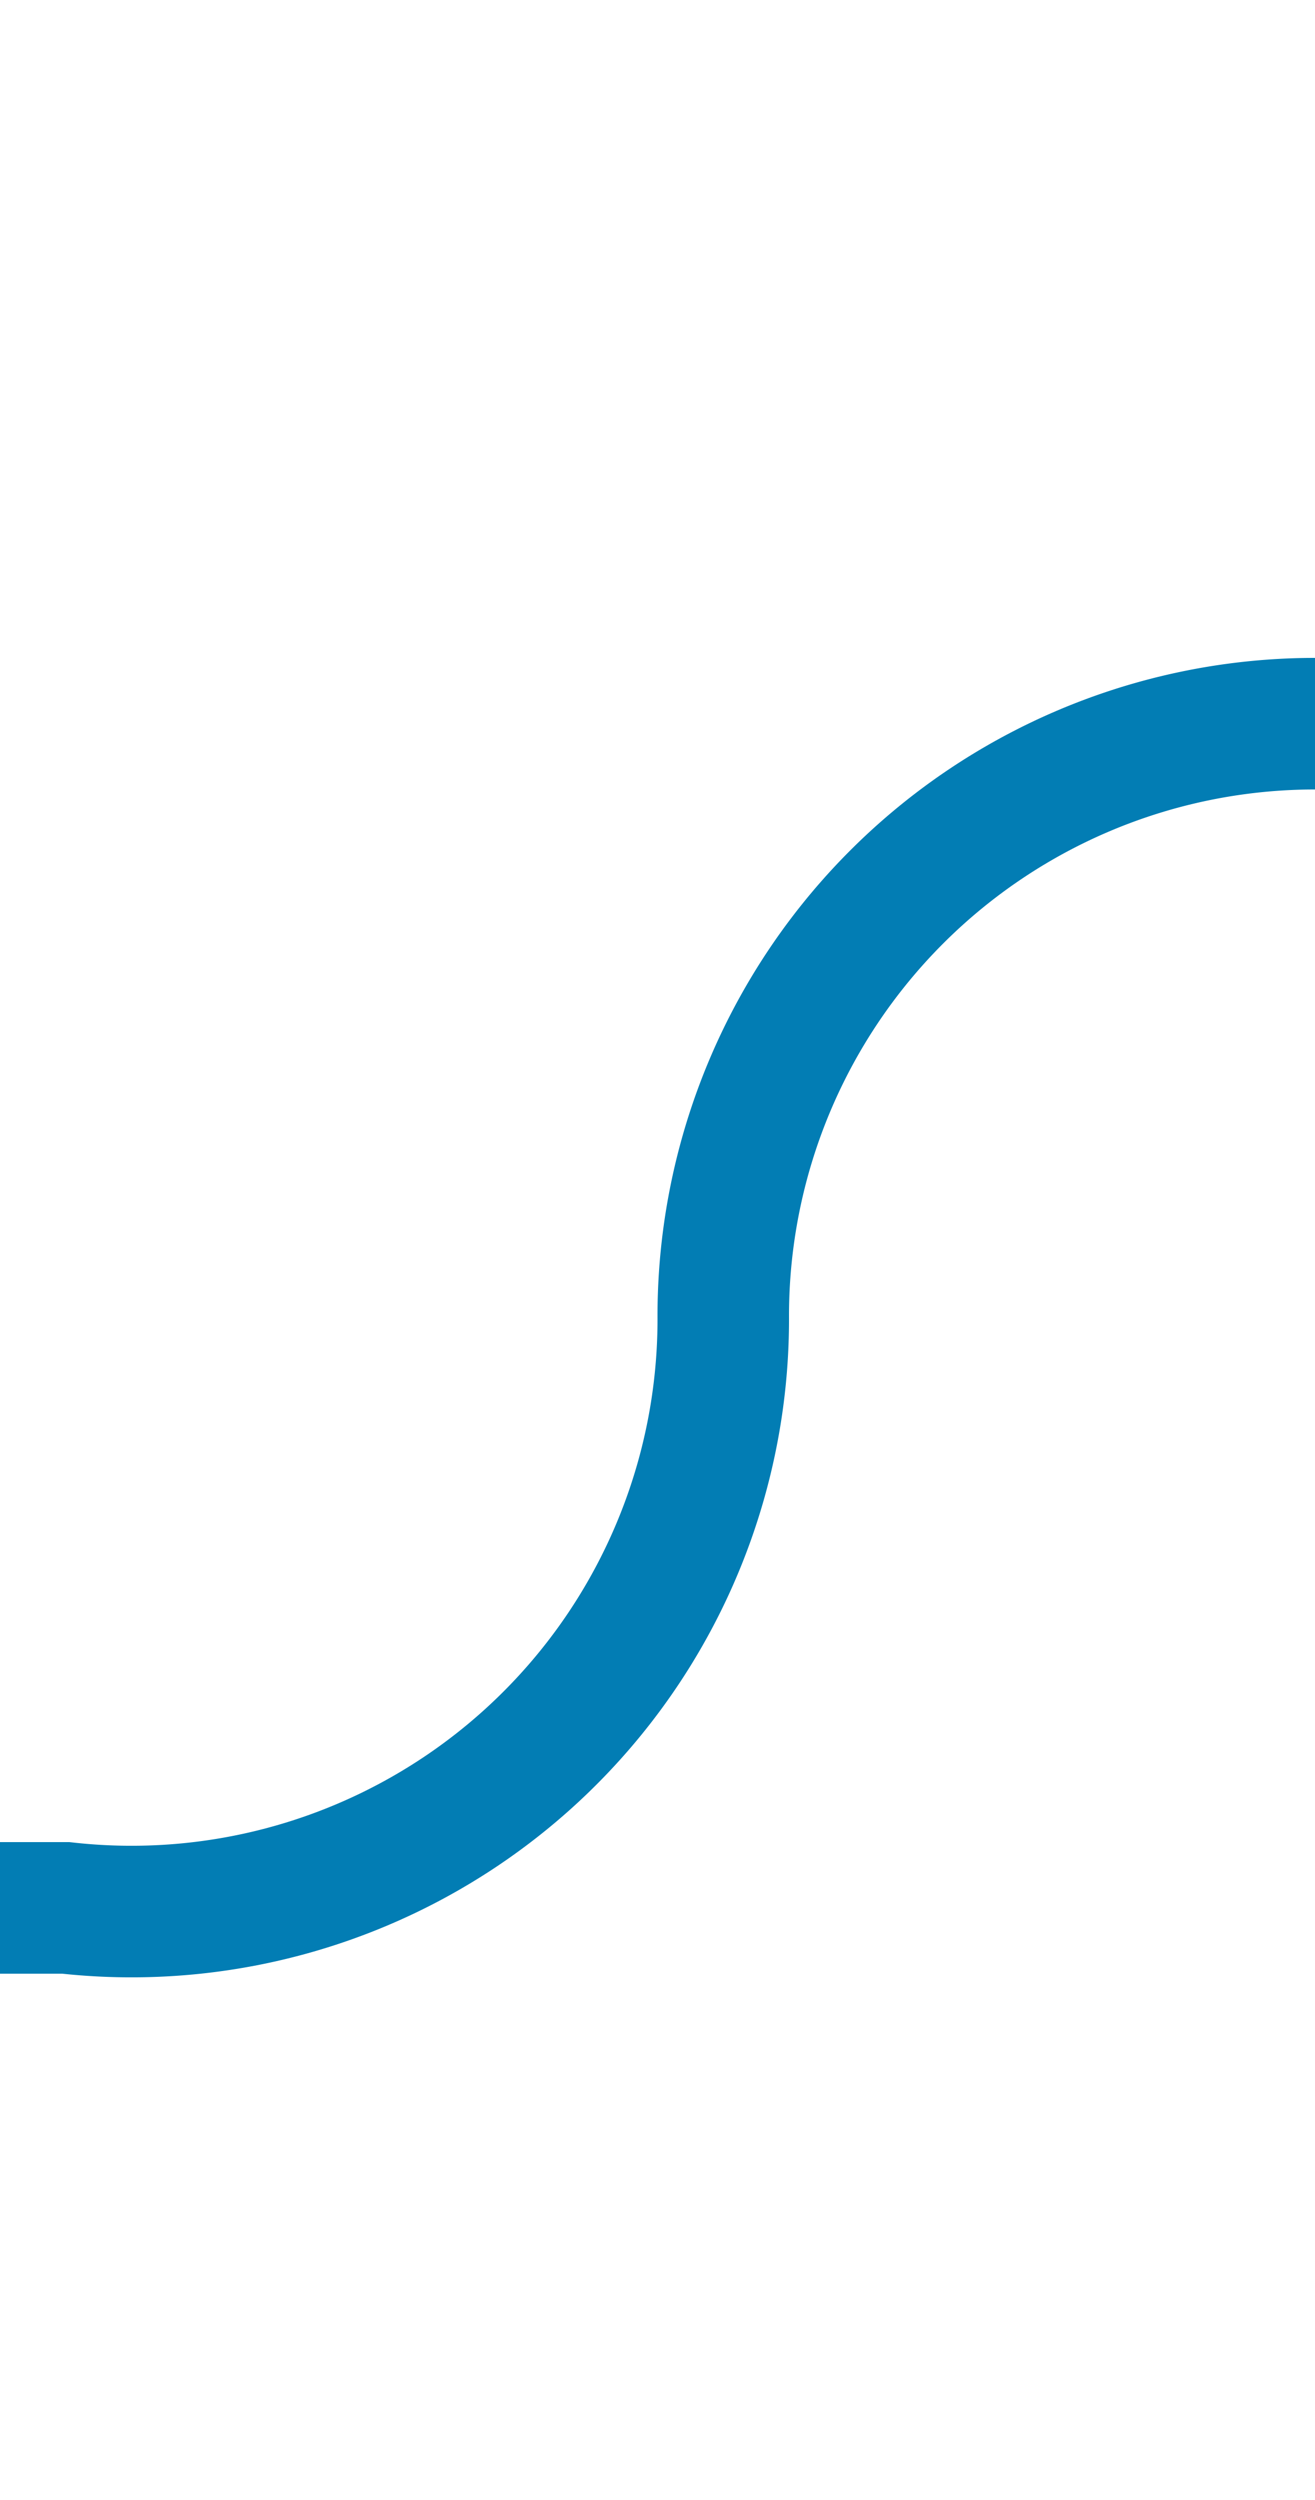 ﻿<?xml version="1.0" encoding="utf-8"?>
<svg version="1.1" xmlns:xlink="http://www.w3.org/1999/xlink" width="10px" height="19px" preserveAspectRatio="xMidYMin meet" viewBox="1626 445  8 19" xmlns="http://www.w3.org/2000/svg">
  <path d="M 1423 459.5  L 1625.5 459.5  A 4.5 4.5 0 0 0 1630.5 455 A 4.5 4.5 0 0 1 1635 450.5 L 1684 450.5  A 5 5 0 0 1 1689.5 455.5 L 1689.5 464  " stroke-width="1" stroke="#027db4" fill="none" />
  <path d="M 1425 456.5  A 3 3 0 0 0 1422 459.5 A 3 3 0 0 0 1425 462.5 A 3 3 0 0 0 1428 459.5 A 3 3 0 0 0 1425 456.5 Z " fill-rule="nonzero" fill="#027db4" stroke="none" />
</svg>